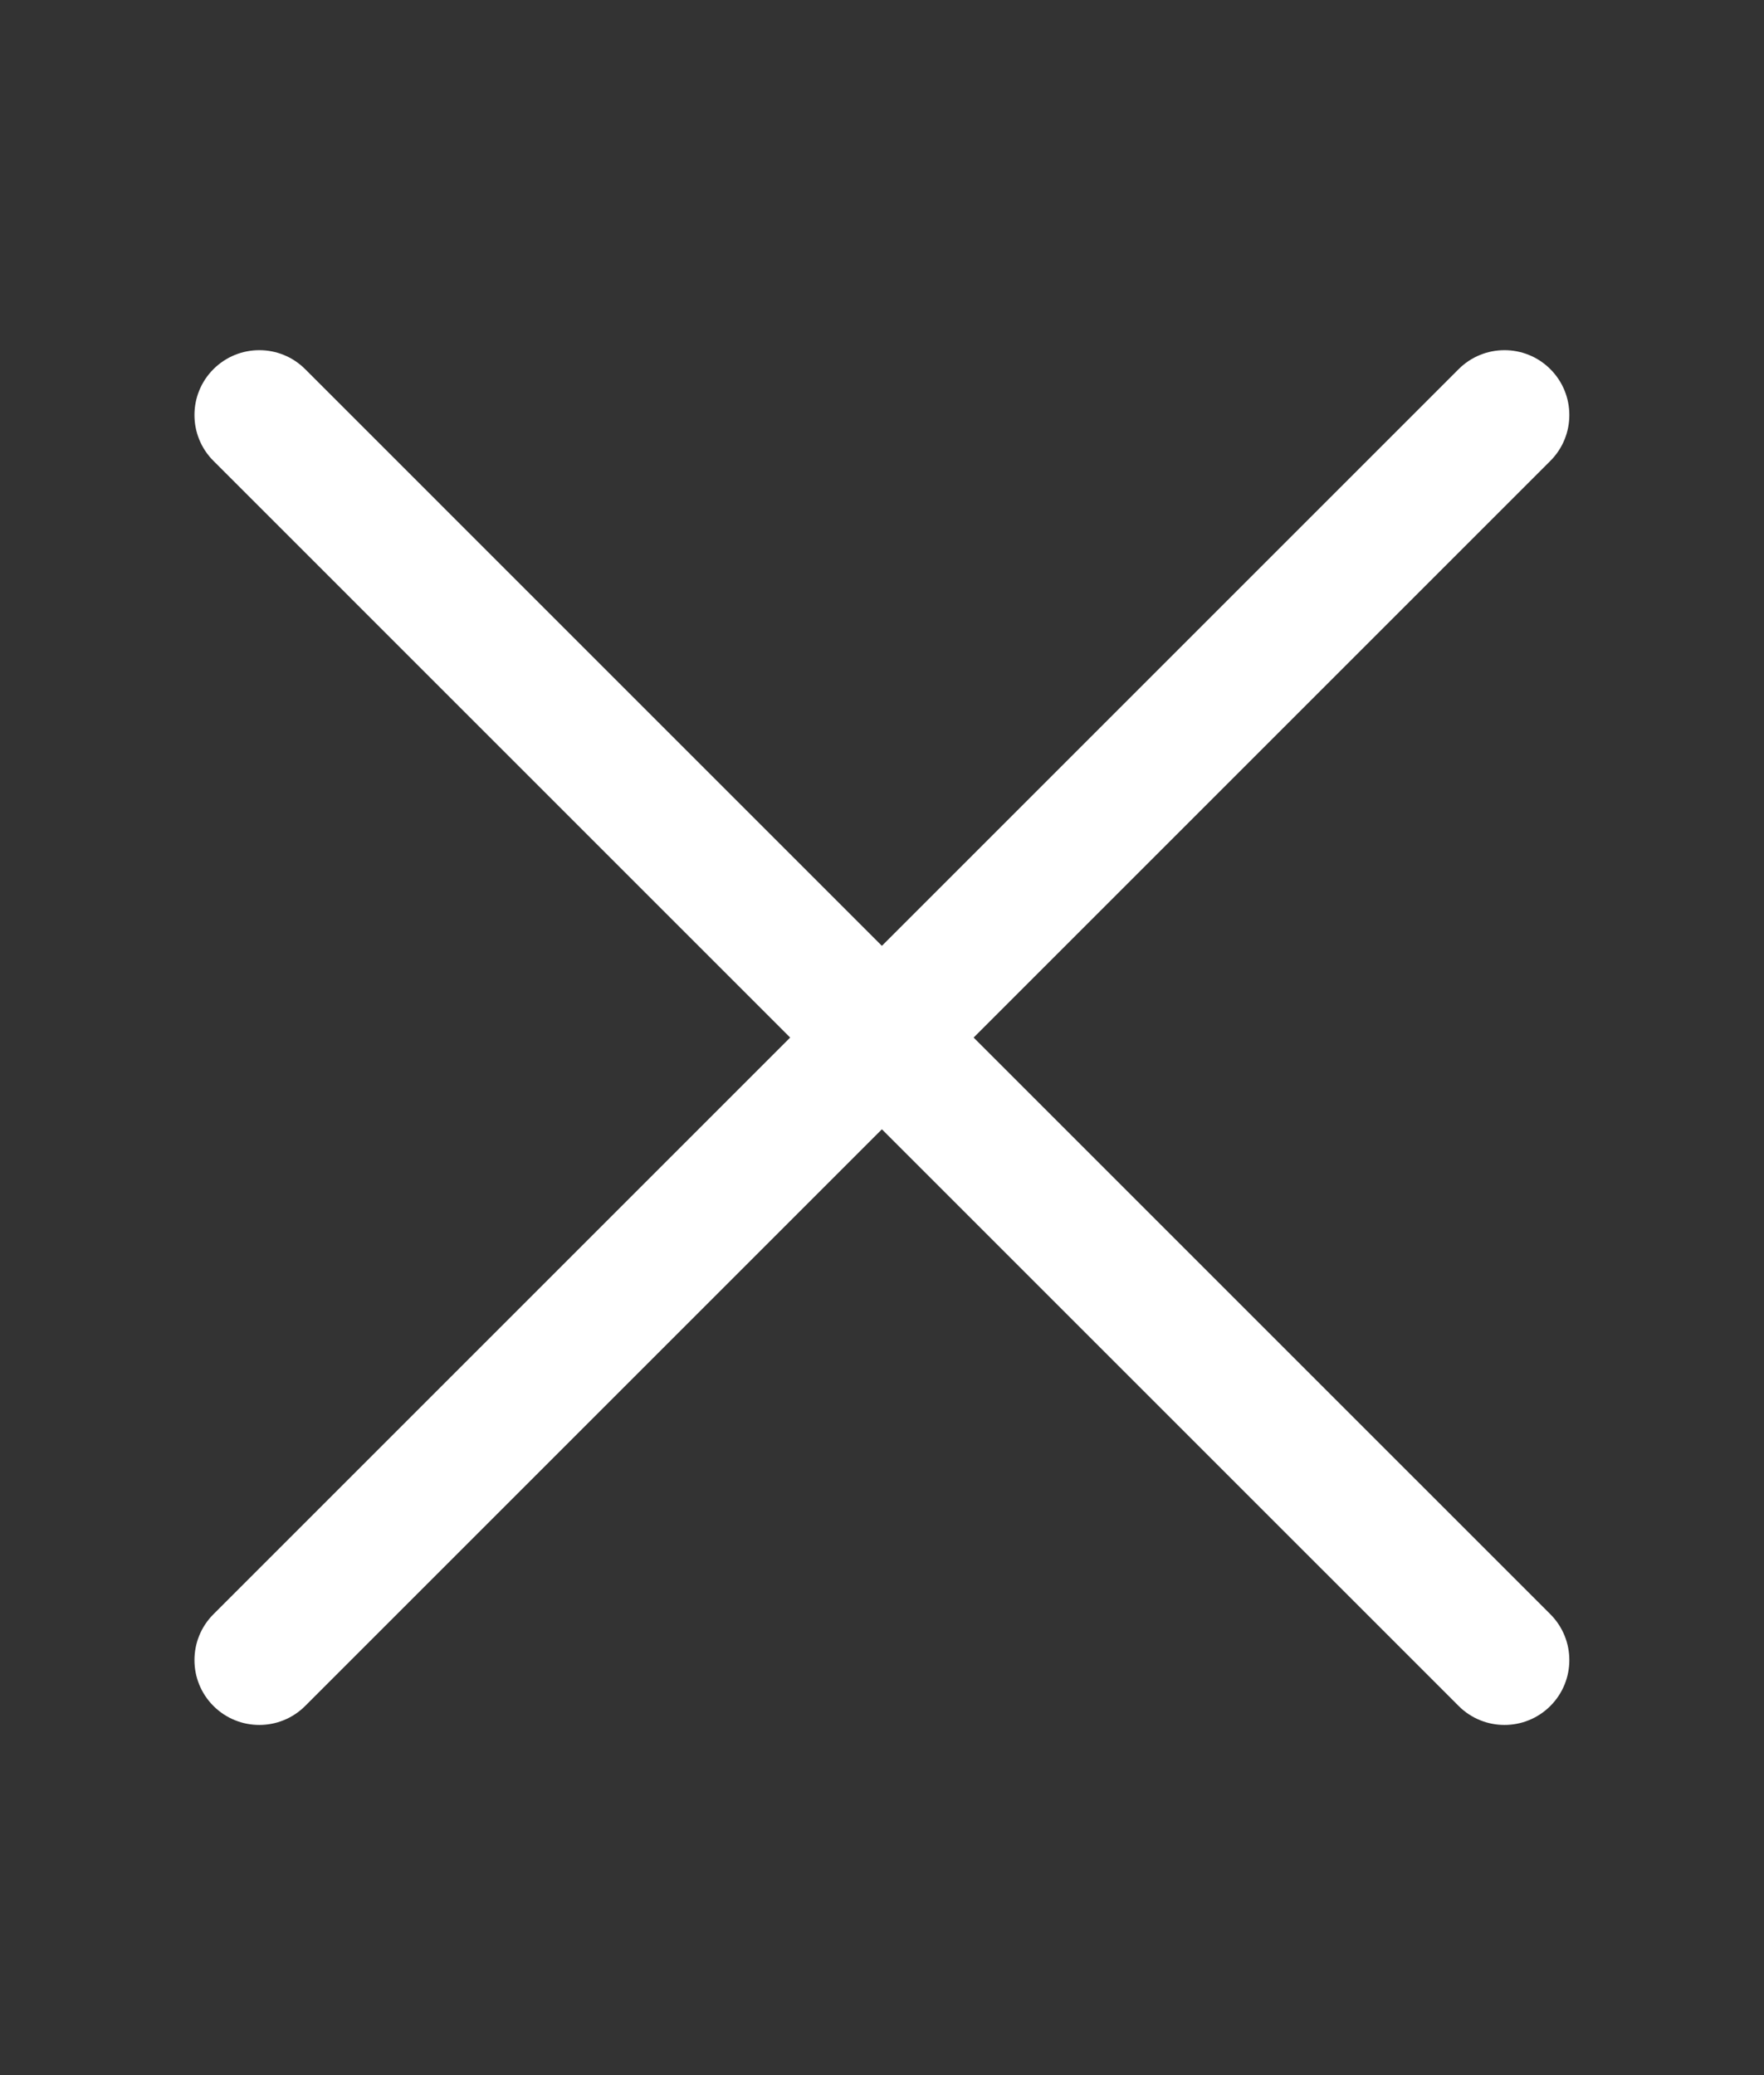 <svg width="17" height="20" viewBox="0 0 17 20" fill="none" xmlns="http://www.w3.org/2000/svg">
<rect x="0" y="0" width="17" height="20" fill="#333333" stroke="none"/>
<path fill-rule="evenodd" clip-rule="evenodd" d="M2.941 3.558C2.697 3.314 2.301 3.314 2.057 3.558C1.813 3.802 1.813 4.198 2.057 4.442L7.615 10L2.057 15.558C1.813 15.802 1.813 16.198 2.057 16.442C2.301 16.686 2.697 16.686 2.941 16.442L8.499 10.884L14.057 16.442C14.301 16.686 14.697 16.686 14.941 16.442C15.185 16.198 15.185 15.802 14.941 15.558L9.383 10L14.941 4.442C15.185 4.198 15.185 3.802 14.941 3.558C14.697 3.314 14.301 3.314 14.057 3.558L8.499 9.116L2.941 3.558Z" fill="white"/>
</svg>
